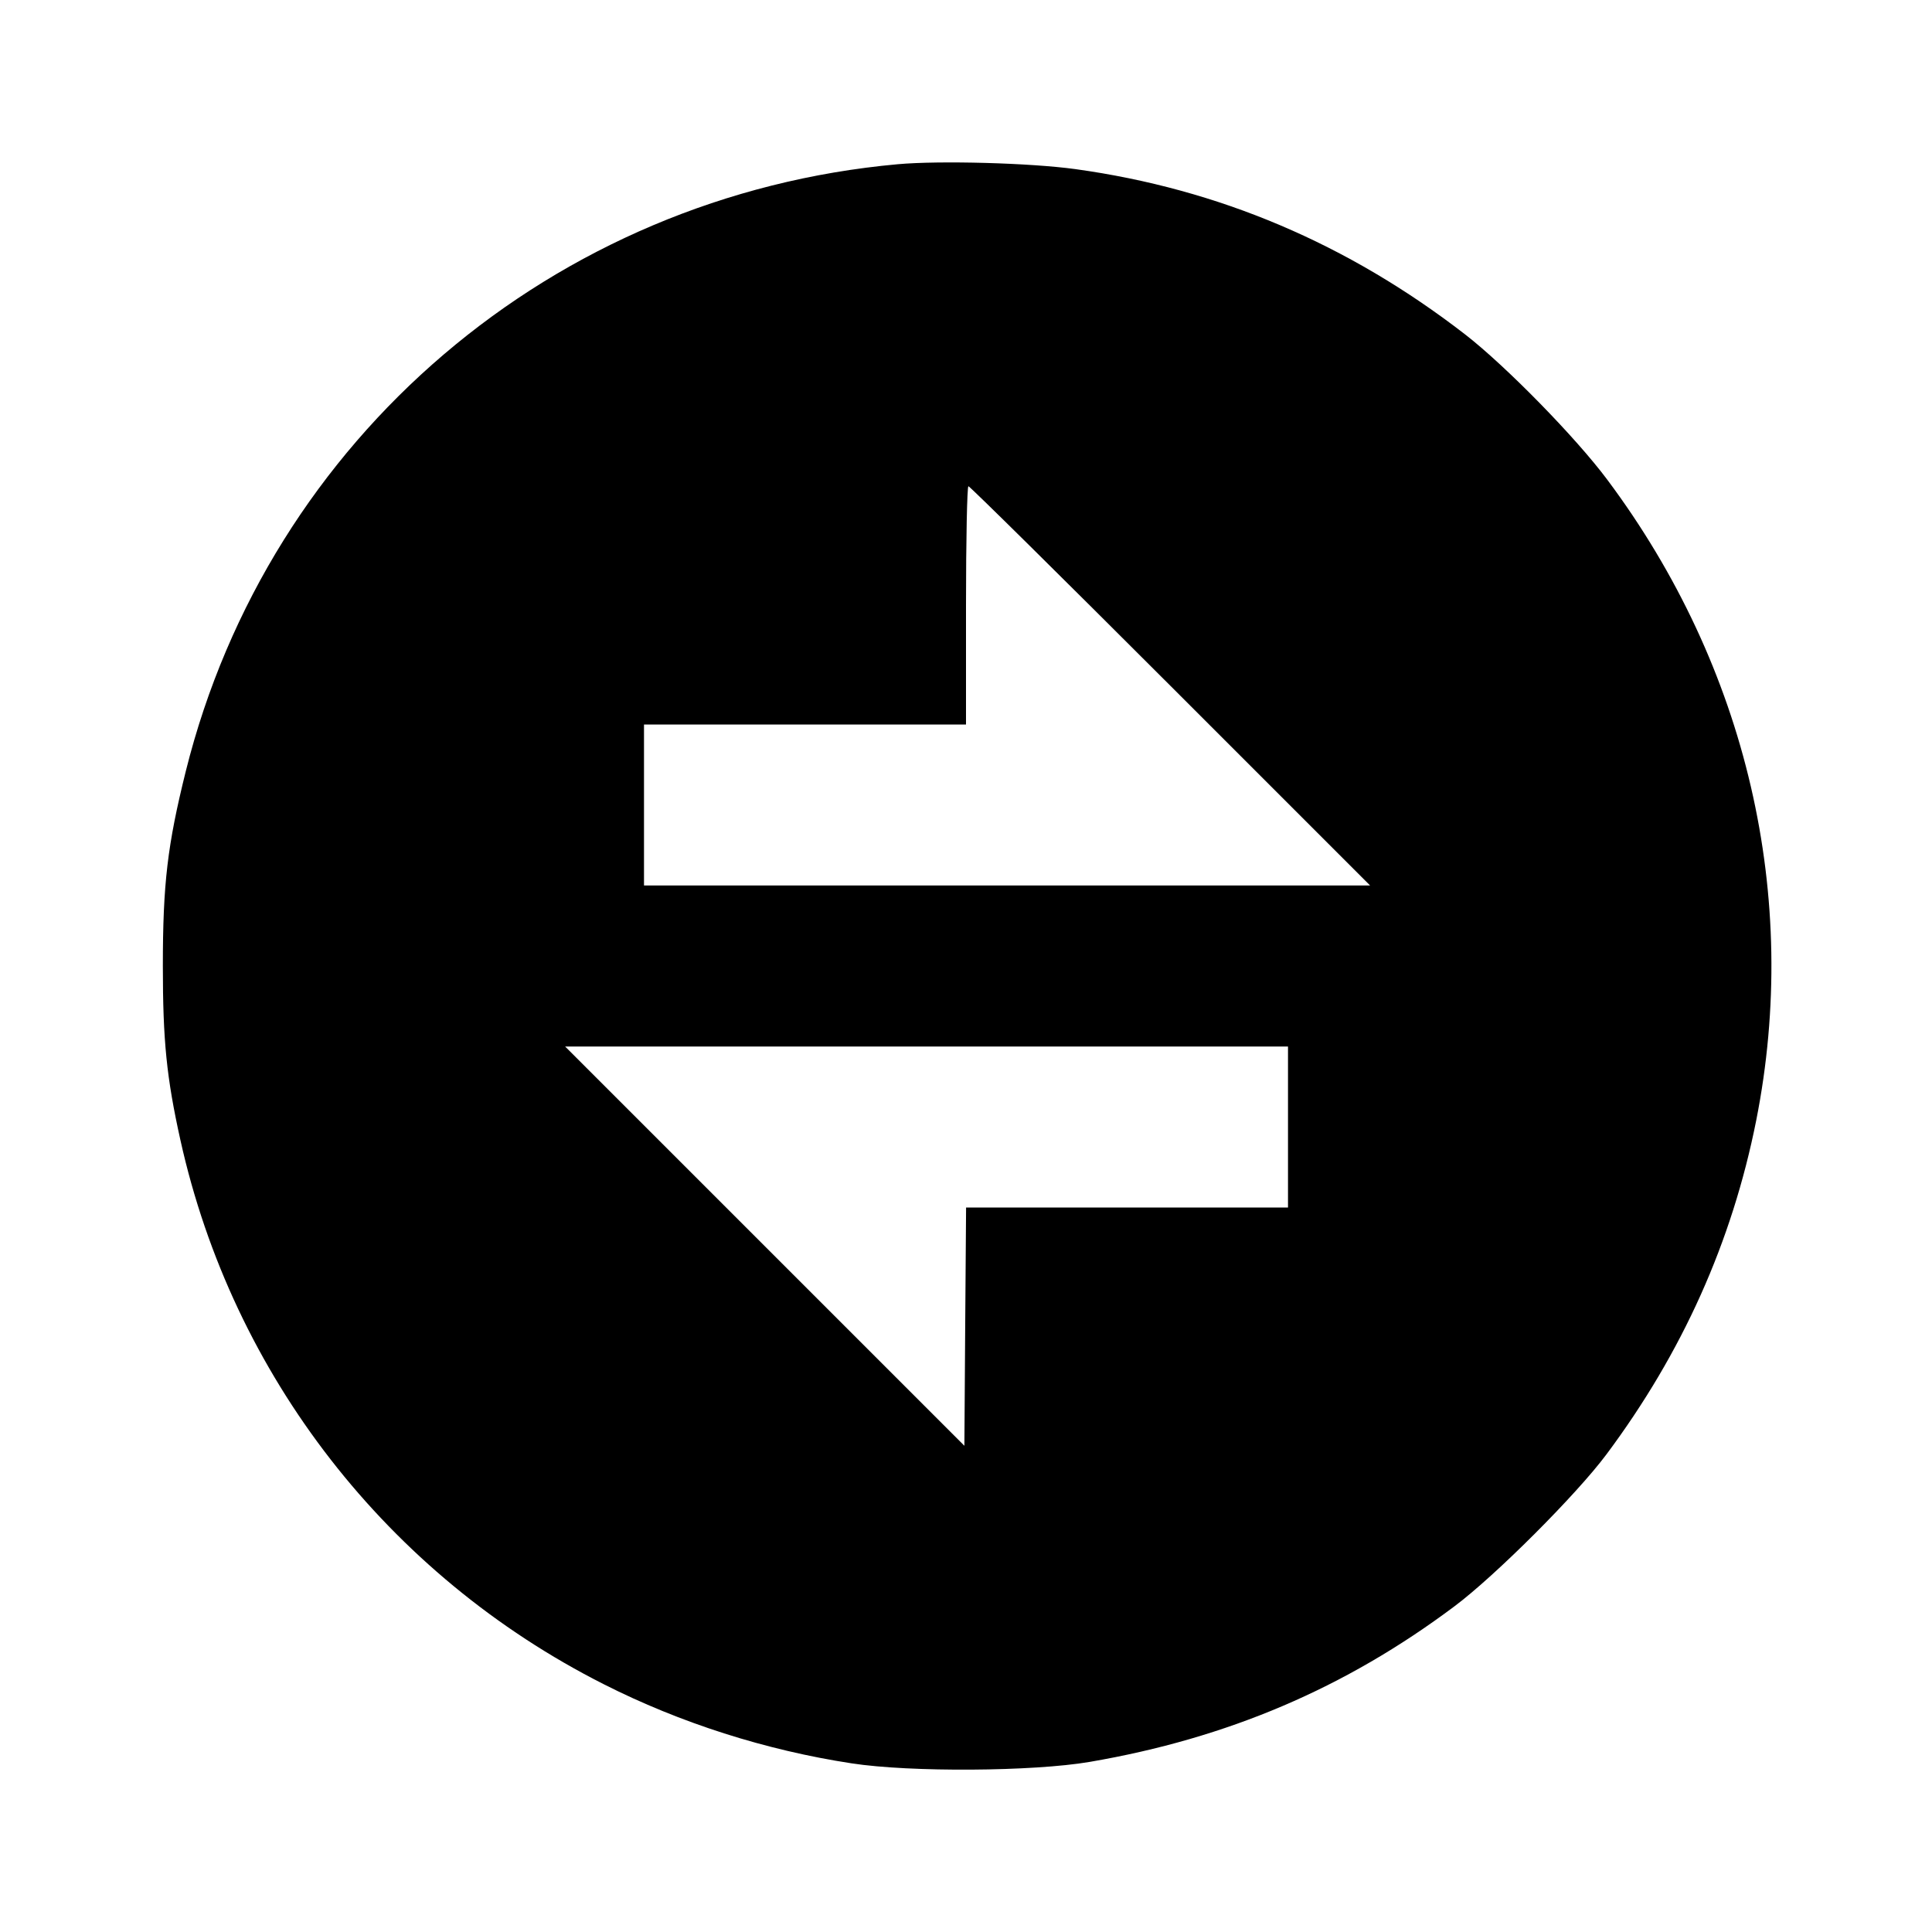 <svg viewBox="0 0 24 24" xmlns="http://www.w3.org/2000/svg"><path d="M11.153 2.040 C 6.875 2.427,3.340 5.440,2.308 9.580 C 2.080 10.497,2.023 10.978,2.023 12.000 C 2.023 12.928,2.069 13.386,2.241 14.162 C 2.890 17.088,4.816 19.565,7.500 20.922 C 8.450 21.403,9.512 21.742,10.580 21.905 C 11.307 22.017,12.832 22.007,13.536 21.887 C 15.251 21.593,16.712 20.970,18.068 19.954 C 18.576 19.574,19.582 18.568,19.955 18.068 C 20.899 16.803,21.516 15.428,21.816 13.920 C 22.367 11.142,21.704 8.285,19.967 5.960 C 19.576 5.435,18.702 4.543,18.200 4.154 C 16.744 3.028,15.140 2.347,13.360 2.101 C 12.800 2.024,11.679 1.993,11.153 2.040 M14.540 8.520 L 17.020 11.000 12.510 11.000 L 8.000 11.000 8.000 10.000 L 8.000 9.000 10.000 9.000 L 12.000 9.000 12.000 7.520 C 12.000 6.706,12.014 6.040,12.030 6.040 C 12.047 6.040,13.176 7.156,14.540 8.520 M16.000 14.000 L 16.000 15.000 14.000 15.000 L 12.001 15.000 11.990 16.480 L 11.980 17.960 9.500 15.480 L 7.020 13.000 11.510 13.000 L 16.000 13.000 16.000 14.000 " stroke="none" fill-rule="evenodd" fill="black"></path></svg>